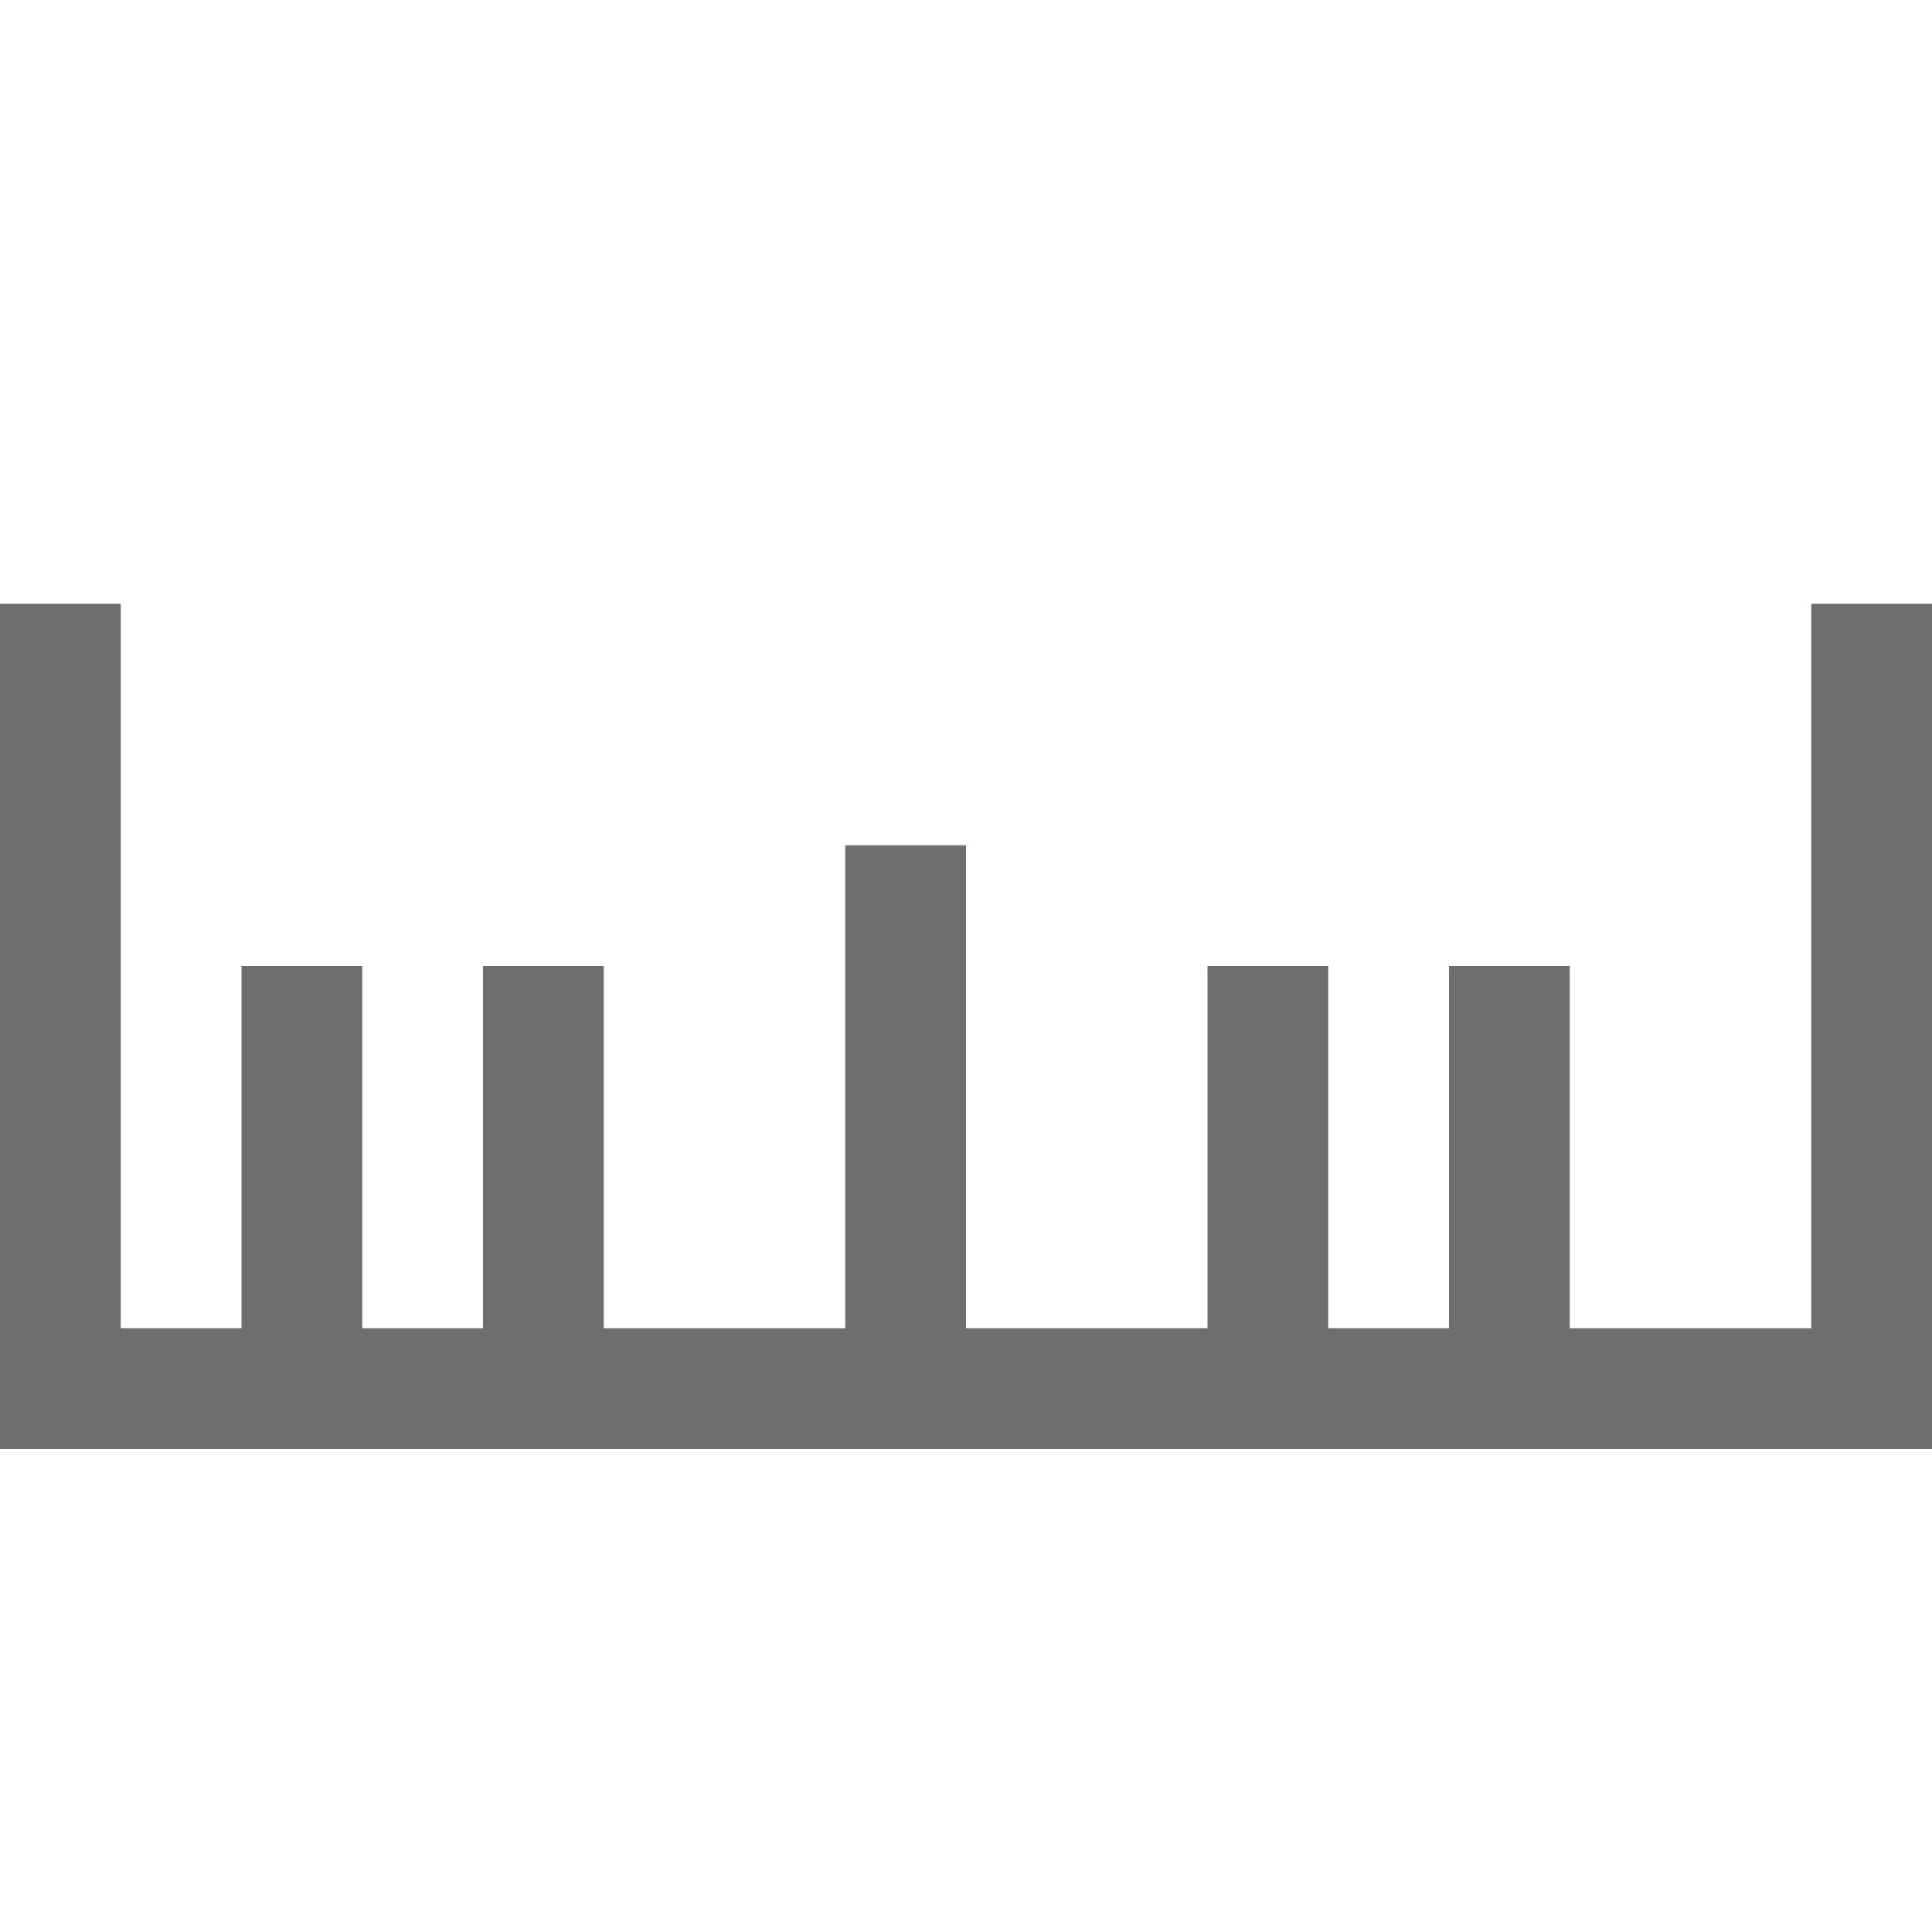 <?xml version="1.0" encoding="UTF-8"?>
<svg xmlns="http://www.w3.org/2000/svg" xmlns:xlink="http://www.w3.org/1999/xlink" width="16" height="16" viewBox="0 0 16 16" version="1.1">
<g id="surface1">
<path style=" stroke:none;fill-rule:nonzero;fill:#6E6E6E;fill-opacity:1;" d="M 2 11 L 2 8 L 3 8 L 3 11 L 4 11 L 4 8 L 5 8 L 5 11 L 7 11 L 7 7 L 8 7 L 8 11 L 10 11 L 10 8 L 11 8 L 11 11 L 12 11 L 12 8 L 13 8 L 13 11 L 15 11 L 15 5 L 16 5 L 16 12 L 0 12 L 0 5 L 1 5 L 1 11 Z M 2 11 "/>
</g>
</svg>
